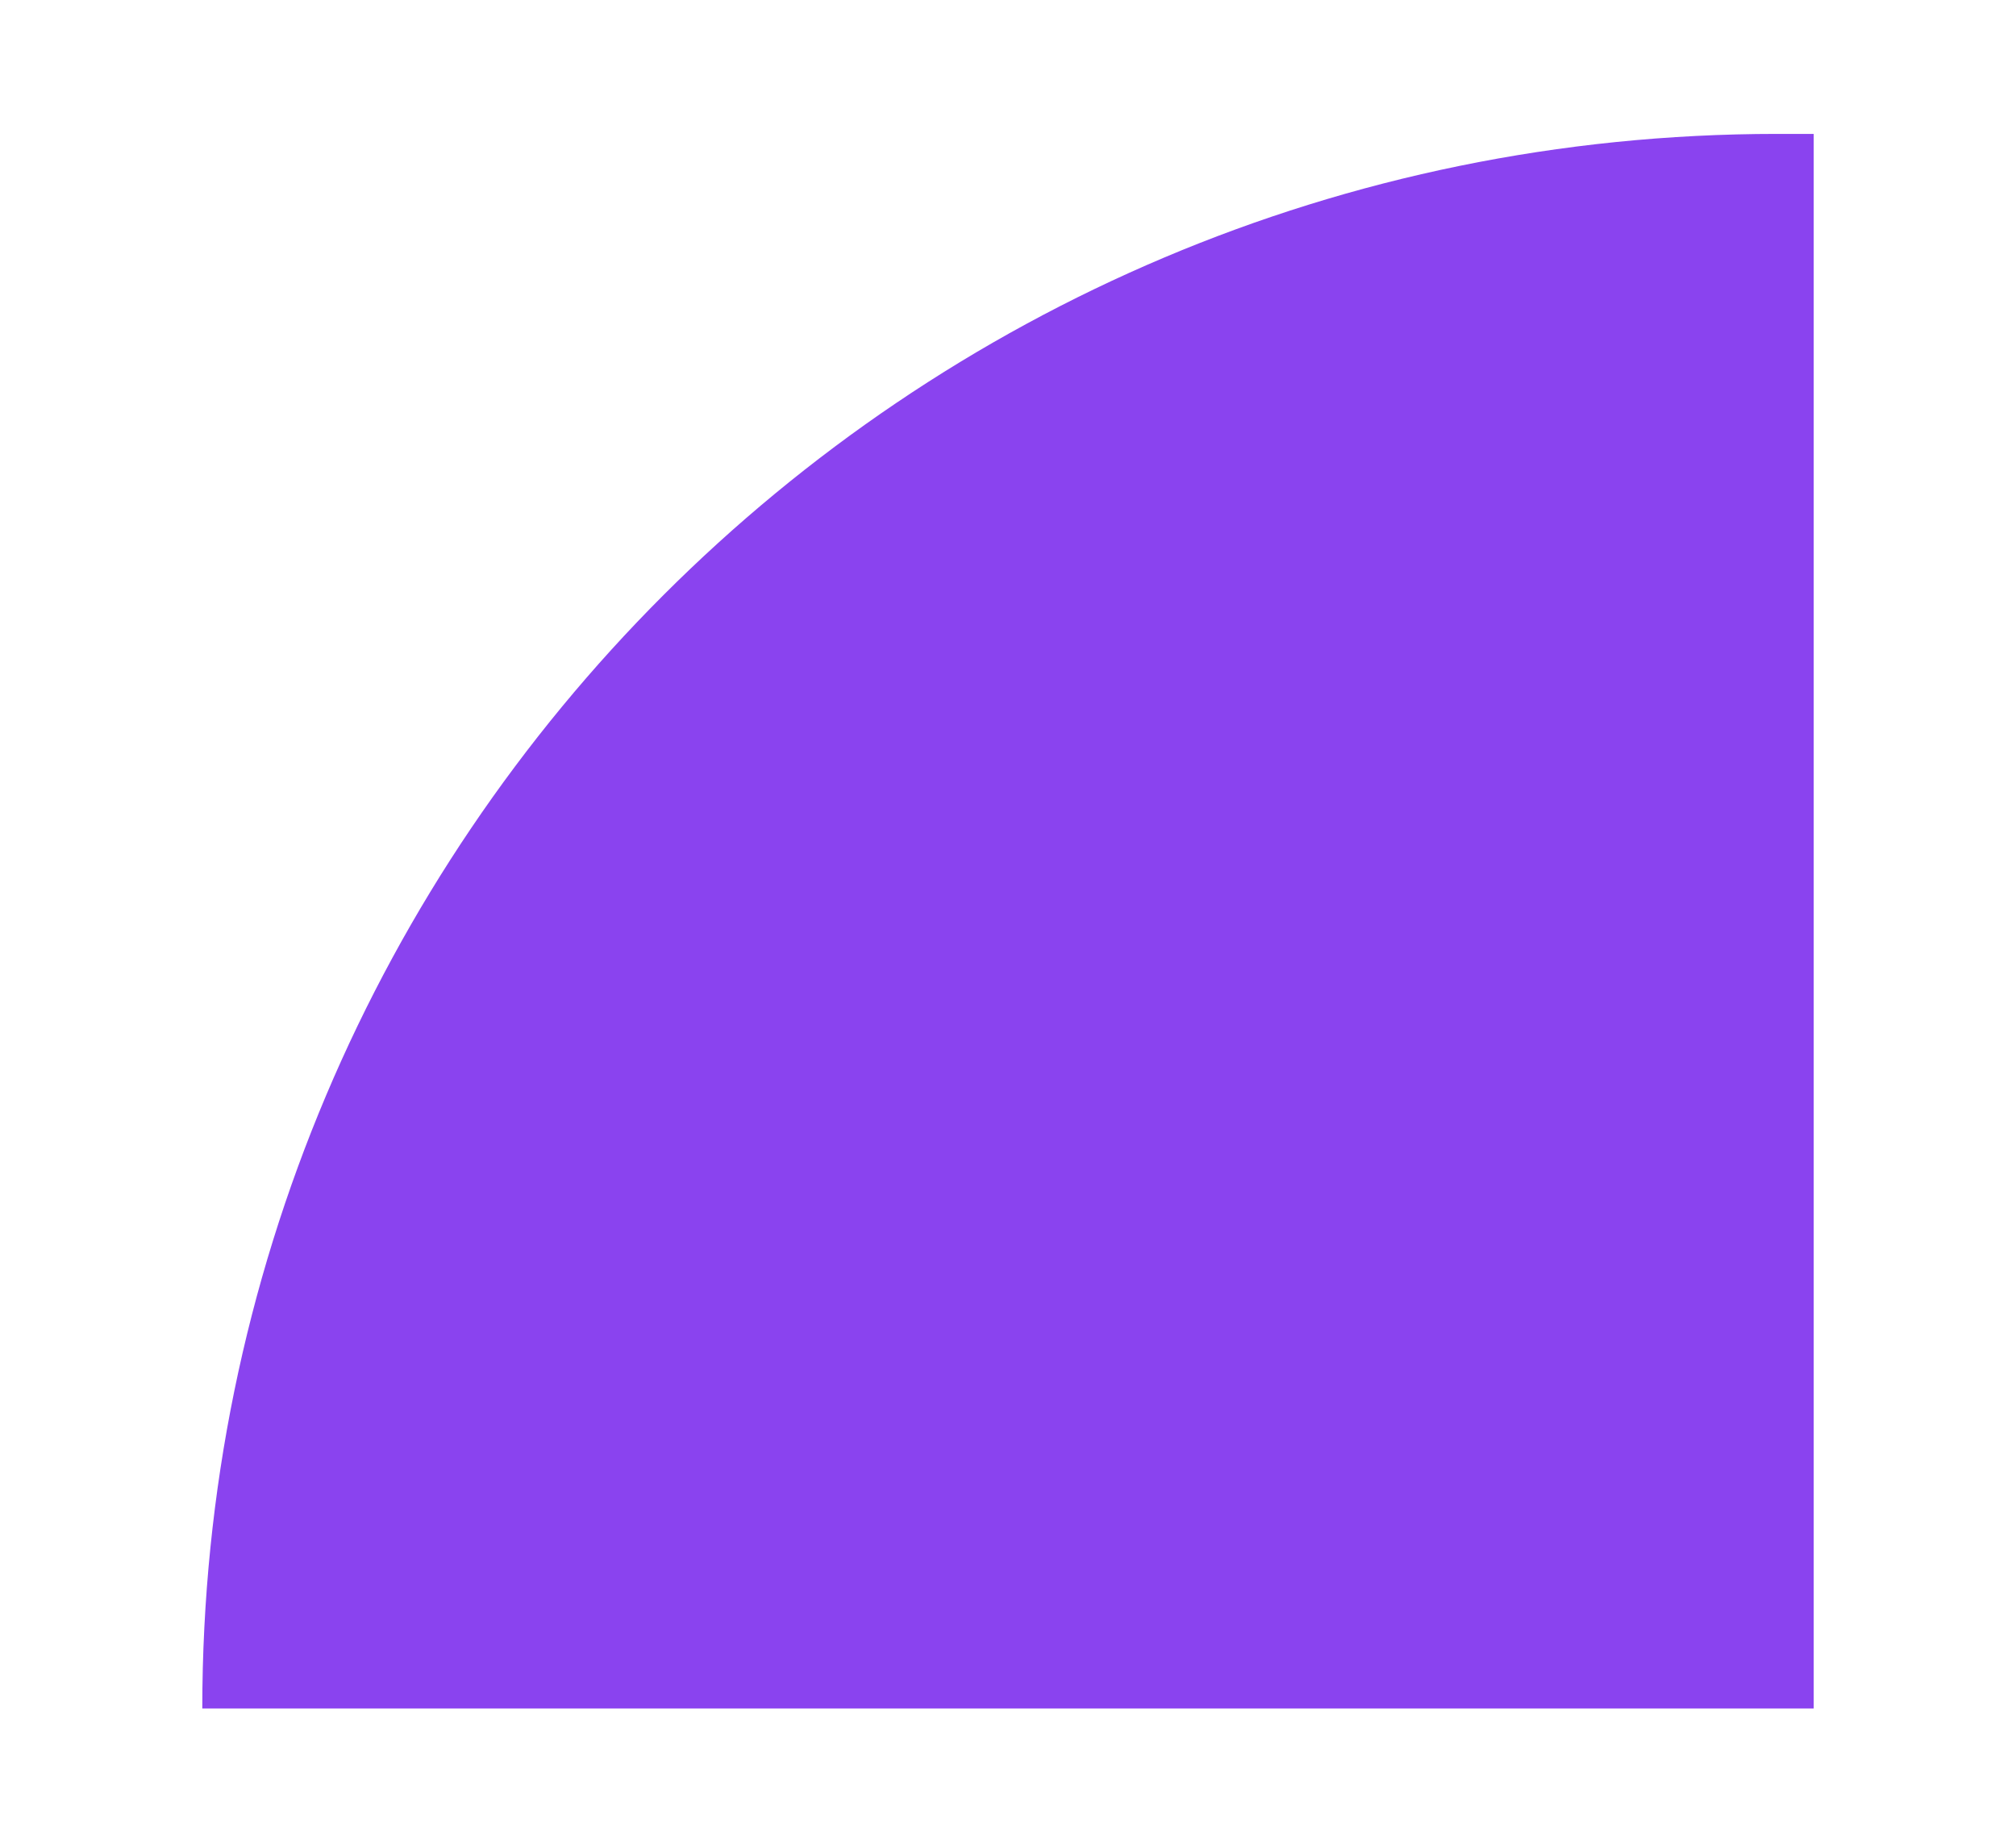 <?xml version="1.0" encoding="UTF-8"?>
<svg id="Capa_1" data-name="Capa 1" xmlns="http://www.w3.org/2000/svg" viewBox="0 0 145 132.5">
  <defs>
    <style>
      .cls-1 {
        fill: #8a43ef;
      }
    </style>
  </defs>
  <path class="cls-1" d="m130.45,122.87H14.55C14.55,60.33,65.25,9.63,127.8,9.63h2.65v113.25Z"/>
</svg>